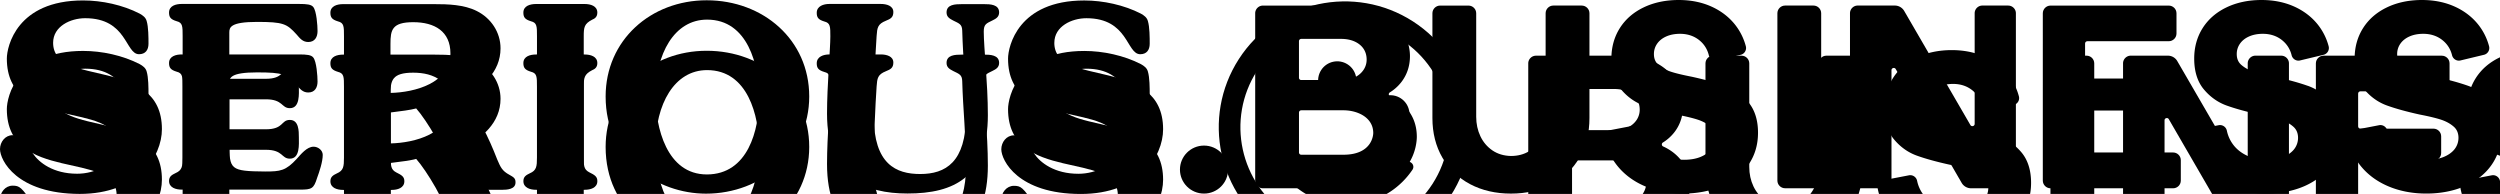 <svg xmlns="http://www.w3.org/2000/svg" width="1856" height="144" fill="none" viewBox="0 0 1856 144"><defs><g id="serious" fill="currentColor"><path id="l1" d="M39.438 31.76c0-12.247 12.933-18.248 23.824-18.248 31.23 0 29.704 26.734 39.942 26.734 4.792 0 7.038-3.191 7.038-7.753s0-12.464-1.375-16.945c-.721-2.607-2.832-4.127-5.159-5.43C91.142 3.654 75.678.327 61.656.327c-49.09 0-56.578 34.12-56.578 43.163 0 55.409 81.49 30.494 81.49 63.677 0 14.99-16.2 21.806-29.269 21.806-17.725 0-28.398-8.255-32.904-15.071-8.358-12.383-9.883-13.55-15.029-13.55-5.513 0-9.366 5.064-9.366 10.359 0 8.119 12.198 33.102 59.123 33.251 43.359 0 61.084-27.739 61.084-48.091 0-54.69-80.769-30.21-80.769-64.112"/><path id="l2" d="M232.752 108.915c-4.942 0-9.366 5.648-12.416 8.988-8.209 8.907-12.129 9.422-23.524 9.422-25.933-.217-26.505-1.452-26.505-20.936h-.068V73.722h27.091c12.932 0 11.476 6.585 17.861 6.585 7.623 0 6.684-10.726 6.684-15.79 0-4.712 0-12.967-6.684-12.967s-4.425 6.952-17.861 6.952h-27.091V24.015c0-3.76 1.021-7.752 20.556-7.752 19.536 0 22.149 1.371 29.337 9.273 2.464 2.824 4.506 5.648 8.713 5.648 4.942 0 6.902-3.76 6.902-8.12 0-3.977-.722-14.92-3.199-17.894-1.525-1.887-4.792-2.24-10.455-2.24h-87.222c-4.207 0-9.366 1.303-9.366 6.367 0 3.408 1.089 5.065 5.663 6.45 4.424 1.086 4.424 3.76 4.424 11.079v90.031c0 6.585-.367 9.559-5.295 11.663-2.682 1.304-4.792 2.458-4.792 5.798 0 5.064 5.159 6.449 9.366 6.449h87.957c8.576 0 10.101-.72 12.565-8.622 1.742-4.711 4.207-12.097 4.207-17.161 0-3.408-3.417-6.083-6.821-6.083z"/><path id="l3" d="M378.275 129.829c-5.595-2.974-6.684-5.798-9.148-11.446-6.466-16.592-14.09-32.817-26.437-46 15.247-6.952 28.901-18.832 28.901-36.51 0-11.88-7.038-22.457-17.725-27.738-9.366-4.712-21.278-5.065-31.597-5.065h-67.618c-4.206 0-9.366 1.304-9.366 6.368 0 3.408 1.089 5.064 5.663 6.45 4.425 1.086 4.425 3.76 4.425 11.079v90.112c0 6.585-.368 9.559-5.296 11.663-2.682 1.304-4.792 2.458-4.792 5.798 0 5.064 5.16 6.449 9.366 6.449h36.171c4.207 0 9.366-1.371 9.366-6.449 0-3.408-2.028-4.562-6.098-6.585-3.989-2.105-3.989-5.064-3.989-10.943h.068V83.475c7.773-.936 14.457-1.805 18.814-2.973 7.405 8.255 23.388 34.256 23.388 43.896 0 5.281-8.209 4.711-8.209 10.359 0 6.368 6.82 6.151 11.408 6.151h37.26c3.635 0 9.883-.367 9.883-5.431.15-3.408-1.96-4.128-4.424-5.648zm-88.392-60.84v-36.36c0-10.36 1.089-16.158 16.922-16.158s27.594 6.802 27.594 23.177c0 22.022-26.587 28.974-44.516 29.34"/><path id="l4" d="M439.606 14.626c1.743-.72 3.853-1.887 3.853-5.282 0-4.996-5.16-6.367-9.366-6.367h-36.171c-4.207 0-9.366 1.303-9.366 6.367 0 3.408 1.089 5.065 5.663 6.45 4.438 1.086 4.438 3.76 4.438 11.079v90.113c0 6.585-.368 9.558-5.296 11.663-2.682 1.303-4.792 2.457-4.792 5.797 0 5.064 5.16 6.449 9.366 6.449h36.171c4.207 0 9.366-1.371 9.366-6.449 0-3.408-2.028-4.562-6.098-6.585-4.003-2.104-4.003-5.064-4.003-10.943V26.941c0-6.667.368-9.274 6.249-12.315z"/><path id="l5" d="M524.642.21c-41.467 0-75.024 29.627-75.024 71.418 0 47.086 38.499 72.068 74.452 72.15 41.467 0 76.699-29.992 76.699-72.15S566.476.21 524.642.21m.15 129.298c-29.923 0-38.132-35.057-38.132-58.45 0-31.079 13.941-56.496 38.282-56.496 30.29 0 38.635 33.903 38.635 57.799.068 24.263-8.277 57.079-38.785 57.147"/><path id="l6" d="M730.399 3.079h-16.486c-4.792 0-11.19.217-11.19 6.15 0 3.409 2.328 4.63 4.942 6.015 4.574 2.24 6.534 2.824 6.684 7.386.585 21.44 2.831 41.072 2.831 62.877 0 35.057-15.26 43.679-34.061 43.679-17.724 0-34.428-7.169-34.428-42.96 0-22.09 1.157-45.198 2.11-59.536.436-6.15.803-8.839 6.902-11.296 3.417-1.372 5.514-2.458 5.514-6.45 0-4.63-4.942-6.014-9.367-6.014h-38.131c-4.206 0-9.366 1.52-9.366 6.585 0 3.408 1.089 5.064 5.663 6.449 4.438 1.086 4.438 3.76 4.438 11.08 0 9.422-2.464 36.509-2.464 57.296 0 48.09 28.548 59.319 59.777 59.319 34.714 0 59.627-12.247 59.627-58.233 0-23.76-3.049-50.06-3.049-62.008 0-5.431 1.892-6.015 6.466-8.255 2.682-1.303 4.942-2.607 4.942-6.015-.068-5.865-6.535-6.083-11.327-6.083z"/><path id="l7" d="M782.74 31.77c0-12.247 12.933-18.248 23.824-18.248 31.229 0 29.636 26.733 39.941 26.733 4.792 0 7.039-3.19 7.039-7.752s0-12.464-1.375-16.945c-.722-2.607-2.832-4.127-5.16-5.43-12.565-6.45-28.03-9.776-42.052-9.776-49.104 0-56.578 34.12-56.578 43.176 0 55.409 81.491 30.494 81.491 63.677 0 14.99-16.2 21.806-29.269 21.806-17.725 0-28.398-8.255-32.822-14.99-8.359-12.382-9.87-13.55-15.043-13.55-5.514 0-9.366 5.064-9.366 10.36 0 8.119 12.197 33.169 59.041 33.169 43.359 0 61.084-27.739 61.084-48.091-.068-54.69-80.769-30.21-80.769-64.112z"/></g><g id="business" fill="currentColor"><path id="l8" d="M243.322 4.125h-21.046c-3.159 0-5.732 2.566-5.732 5.716v76.862c0 5.716-1.075 10.848-3.199 15.274-2.11 4.386-5.119 7.821-8.958 10.21-3.839 2.403-8.426 3.612-13.613 3.612-5.282-.122-9.924-1.521-13.763-4.155-3.853-2.647-6.862-6.178-8.904-10.509-2.069-4.358-3.103-9.205-3.103-14.433V9.856c0-3.15-2.573-5.716-5.732-5.716h-21.046c-3.158 0-5.731 2.566-5.731 5.716v77.798c0 11.038 2.491 20.909 7.392 29.354 4.901 8.459 11.857 15.098 20.651 19.742 8.781 4.63 18.95 6.978 30.25 6.978 11.299 0 21.468-2.348 30.249-6.978 8.794-4.63 15.75-11.283 20.651-19.742 4.901-8.445 7.393-18.33 7.393-29.354V9.855c0-3.15-2.573-5.716-5.732-5.716z"/><path id="l9" d="M349.621 63.705c-6.548-2.322-14.77-4.576-24.436-6.707-6.997-1.372-12.307-2.648-15.832-3.83-3.445-1.14-6.44-2.782-8.904-4.887-2.368-2.01-3.512-4.684-3.512-8.187 0-2.783.803-5.35 2.369-7.617 1.579-2.28 3.852-4.1 6.752-5.39 2.941-1.317 6.385-1.982 10.251-1.982 6.004 0 11.109 1.846 15.179 5.485 3.09 2.77 5.173 6.259 6.194 10.387.586 2.39 2.668 4.046 5.078 4.046.408 0 .817-.055 1.212-.15l17.384-4.182a5.16 5.16 0 0 0 3.254-2.39 5.14 5.14 0 0 0 .558-4.018 43.9 43.9 0 0 0-7.828-15.763c-4.547-5.798-10.496-10.387-17.711-13.646C332.427 1.63 324.273 0 315.37 0c-9.666 0-18.406 1.833-25.975 5.458-7.61 3.639-13.586 8.812-17.752 15.397s-6.276 14.188-6.276 22.62c0 9.477 2.396 17.148 7.107 22.81 4.683 5.62 10.373 9.68 16.921 12.043 6.426 2.322 14.594 4.575 24.259 6.707 7.107 1.371 12.538 2.688 16.2 3.924 3.581 1.208 6.63 2.919 9.094 5.078 2.015 1.765 3.145 4.019 3.444 6.884a13.67 13.67 0 0 1-3.28 10.386c-1.852 2.118-4.343 3.843-7.433 5.132-3.445 1.44-7.597 2.173-12.334 2.173-5.609 0-10.728-1.1-15.22-3.286-4.479-2.172-8.059-5.227-10.632-9.07a25.8 25.8 0 0 1-3.894-9.273c-.503-2.39-2.641-4.127-5.077-4.127-.327 0-.668.027-.994.095l-19.045 3.666c-2.805.543-4.67 3.217-4.153 5.974 1.334 7.128 4.248 13.686 8.645 19.469 5.228 6.871 12.238 12.261 20.842 16.008 8.577 3.734 18.256 5.635 28.765 5.635s20.475-1.901 28.861-5.635c8.427-3.747 15.057-9.083 19.726-15.845 4.683-6.775 7.052-14.745 7.052-23.678 0-9.464-2.464-17.149-7.311-22.824-4.805-5.621-10.618-9.667-17.289-12.043z"/><path id="l10" d="M415.382 4.125h-21.046c-3.166 0-5.732 2.56-5.732 5.716v124.206c0 3.157 2.566 5.716 5.732 5.716h21.046c3.165 0 5.732-2.559 5.732-5.716V9.841c0-3.157-2.567-5.716-5.732-5.716"/><path id="l11" d="M559.945 4.125h-19.154c-3.158 0-5.731 2.566-5.731 5.716v82.116c0 1.1-.885 1.697-1.729 1.697a1.63 1.63 0 0 1-1.443-.842L482.743 8.117a8.05 8.05 0 0 0-6.929-3.992h-27.581c-3.158 0-5.731 2.566-5.731 5.716v124.206c0 3.15 2.573 5.716 5.731 5.716h19.345c3.158 0 5.731-2.566 5.731-5.716V52.135c0-.625.286-1.019.518-1.236a1.86 1.86 0 0 1 1.198-.462c.353 0 1.007.109 1.443.856l48.954 84.492a8.05 8.05 0 0 0 6.929 3.991h27.581c3.158 0 5.731-2.566 5.731-5.716V9.855c0-3.15-2.573-5.716-5.731-5.716z"/><path id="l12" d="M682.362 113.188h-63.643c-.939 0-1.688-.76-1.688-1.683V83.766c0-.937.762-1.684 1.688-1.684h54.223c3.158 0 5.731-2.566 5.731-5.716V64.025c0-3.15-2.573-5.717-5.731-5.717h-54.223c-.939 0-1.688-.76-1.688-1.683V32.28c0-.937.762-1.684 1.688-1.684h60.444c3.158 0 5.731-2.566 5.731-5.716V9.865c0-3.15-2.573-5.717-5.731-5.717h-87.78c-3.158 0-5.731 2.567-5.731 5.717V134.07c0 3.15 2.573 5.716 5.731 5.716h90.993c3.158 0 5.731-2.566 5.731-5.716v-15.152c0-3.15-2.573-5.716-5.731-5.716z"/><path id="l13" d="M782.316 63.705c-6.548-2.322-14.771-4.576-24.437-6.707-6.997-1.372-12.306-2.648-15.832-3.83-3.444-1.14-6.439-2.782-8.903-4.887-2.369-2.01-3.513-4.684-3.513-8.187 0-2.783.803-5.35 2.369-7.617 1.579-2.28 3.853-4.1 6.752-5.39 2.941-1.317 6.385-1.982 10.251-1.982 6.004 0 11.109 1.846 15.166 5.485 3.09 2.77 5.173 6.259 6.194 10.387.585 2.39 2.668 4.046 5.078 4.046.408 0 .817-.055 1.211-.15l17.385-4.182a5.15 5.15 0 0 0 3.253-2.39 5.2 5.2 0 0 0 .558-4.018 43.85 43.85 0 0 0-7.827-15.763c-4.547-5.798-10.496-10.387-17.711-13.646C765.108 1.63 756.954 0 748.05 0c-9.665 0-18.405 1.833-25.974 5.458-7.61 3.639-13.586 8.812-17.752 15.397s-6.276 14.188-6.276 22.62c0 9.477 2.396 17.148 7.106 22.81 4.683 5.62 10.374 9.68 16.922 12.043 6.425 2.322 14.594 4.575 24.259 6.707 7.093 1.371 12.538 2.688 16.2 3.924 3.581 1.208 6.63 2.919 9.094 5.078 2.015 1.765 3.145 4.019 3.444 6.884a13.67 13.67 0 0 1-3.281 10.386c-1.851 2.118-4.342 3.843-7.433 5.132-3.444 1.44-7.596 2.173-12.333 2.173-5.609 0-10.728-1.1-15.22-3.286-4.479-2.172-8.059-5.227-10.632-9.07-1.879-2.783-3.186-5.906-3.894-9.273-.504-2.39-2.641-4.127-5.078-4.127a5 5 0 0 0-.994.095l-19.045 3.666c-2.804.543-4.669 3.217-4.152 5.974 1.334 7.128 4.248 13.686 8.645 19.469 5.227 6.871 12.238 12.261 20.842 16.008 8.576 3.734 18.256 5.635 28.765 5.635s20.475-1.901 28.874-5.635c8.413-3.747 15.057-9.083 19.726-15.845 4.683-6.775 7.052-14.745 7.052-23.678 0-9.464-2.464-17.149-7.31-22.824-4.806-5.621-10.619-9.667-17.289-12.043z"/><path id="l14" d="M918.69 75.748c-4.806-5.62-10.619-9.667-17.29-12.043-6.548-2.322-14.77-4.576-24.436-6.707-6.997-1.372-12.306-2.648-15.832-3.83-3.445-1.14-6.439-2.782-8.903-4.887-2.369-2.01-3.513-4.684-3.513-8.187 0-2.783.804-5.35 2.369-7.617 1.579-2.28 3.853-4.1 6.752-5.39 2.941-1.317 6.385-1.982 10.251-1.982 6.004 0 11.109 1.846 15.179 5.485 3.09 2.77 5.173 6.259 6.194 10.387.586 2.39 2.669 4.046 5.078 4.046.409 0 .817-.055 1.212-.15l17.384-4.182a5.16 5.16 0 0 0 3.254-2.39 5.14 5.14 0 0 0 .558-4.018 43.8 43.8 0 0 0-7.828-15.763c-4.547-5.798-10.496-10.387-17.711-13.646C884.207 1.63 876.052 0 867.149 0c-9.666 0-18.406 1.833-25.975 5.458-7.61 3.639-13.586 8.812-17.752 15.397s-6.275 14.188-6.275 22.62c0 9.477 2.395 17.148 7.106 22.81 4.683 5.62 10.373 9.68 16.921 12.043 6.426 2.322 14.594 4.575 24.26 6.707 7.106 1.371 12.538 2.688 16.2 3.924 3.566 1.208 6.629 2.919 9.094 5.078 2.014 1.765 3.144 4.019 3.444 6.884a13.67 13.67 0 0 1-3.281 10.386c-1.852 2.118-4.343 3.843-7.433 5.132-3.444 1.44-7.596 2.173-12.334 2.173-5.609 0-10.727-1.1-15.22-3.286-4.479-2.172-8.059-5.227-10.632-9.07a25.8 25.8 0 0 1-3.893-9.273c-.504-2.39-2.642-4.127-5.078-4.127a5 5 0 0 0-.994.095l-19.045 3.666c-2.805.543-4.67 3.217-4.152 5.974 1.334 7.128 4.247 13.686 8.644 19.469 5.228 6.871 12.239 12.261 20.842 16.008 8.577 3.734 18.256 5.635 28.766 5.635s20.474-1.901 28.86-5.635c8.427-3.747 15.057-9.083 19.726-15.845 4.683-6.775 7.052-14.745 7.052-23.678 0-9.464-2.464-17.149-7.31-22.824z"/><path id="l15" d="M101.081 71.533a1.62 1.62 0 0 1-.966-1.412 1.63 1.63 0 0 1 .776-1.52c4.492-2.743 14.934-10.85 14.934-26.993 0-2.96-.586-13.319-8.155-22.633C99.68 9.13 86.991 4.148 69.974 4.148H6.658C3.5 4.148.927 6.715.927 9.865V134.07c0 3.15 2.573 5.716 5.731 5.716h65.985c46.912 0 48.273-34.296 48.273-38.206 0-19.158-13.858-27.386-19.821-30.047zM35.124 81.879h31.284c5.677 0 11.217 1.534 15.206 4.222 3.172 2.132 6.956 6.056 6.956 12.64 0 .653-.245 16.131-22.162 16.131H35.124c-.94 0-1.688-.761-1.688-1.684V83.576c0-.937.762-1.684 1.688-1.684zM81.3 51.954c-1.593 2.35-3.798 4.196-6.576 5.486-2.804 1.317-6.18 1.968-10.046 1.968H35.11c-.94 0-1.688-.76-1.688-1.683V30.556c0-.936.763-1.683 1.688-1.683H64.68c3.852 0 7.27.665 10.142 1.982 2.831 1.303 5.037 3.11 6.561 5.39 1.512 2.268 2.288 4.956 2.288 8.011 0 2.797-.804 5.39-2.37 7.725z"/></g><g id="smile" fill="currentColor"><path id="smile-border" d="M94.223.78C42.628.78.655 42.753.655 94.348s41.973 93.568 93.568 93.568 93.568-41.973 93.568-93.568S145.818.78 94.223.78m0 171.058c-42.729 0-77.49-34.761-77.49-77.49 0-42.73 34.761-77.49 77.49-77.49s77.49 34.76 77.49 77.49-34.761 77.49-77.49 77.49"/><path id="smile-lip" d="M152.409 90.76a3.76 3.76 0 0 0-2.703-1.129h-7.87c-2.037 0-3.726 1.654-3.771 3.673-.533 23.627-20.204 42.844-43.84 42.844s-43.307-19.217-43.841-42.844c-.044-2.028-1.734-3.682-3.77-3.682h-7.87c-1.023 0-1.983.4-2.704 1.13a3.76 3.76 0 0 0-1.085 2.73c.312 15.562 6.616 30.154 17.768 41.092 11.16 10.956 25.904 16.985 41.502 16.985 15.597 0 30.341-6.038 41.501-16.985 11.143-10.938 17.456-25.53 17.768-41.093.018-1.031-.365-2-1.085-2.73z"/><path id="smile-left-eye" d="M70.648 82.28c7.843 0 14.202-6.359 14.202-14.202S78.49 53.876 70.648 53.876s-14.201 6.359-14.201 14.202 6.358 14.201 14.201 14.201"/><path id="smile-right-eye" d="M117.429 82.054c7.843 0 14.201-6.358 14.201-14.201s-6.358-14.202-14.201-14.202-14.202 6.358-14.202 14.202c0 7.843 6.358 14.201 14.202 14.201"/></g><path id="dot" fill="currentColor" d="M17.859 35.67c9.864 0 17.86-7.975 17.86-17.813C35.72 8.018 27.724.043 17.86.043S-.002 8.018-.002 17.857c0 9.838 7.997 17.813 17.86 17.813"/></defs><g id="logo"><use href="#serious"/><use x="876" y="108.04" href="#dot"/><use x="930.93" href="#business"/></g><g id="logo-smile"><use y="37.48" href="#serious"/><use x="904.65" href="#smile" transform="rotate(32.822 998.22 93.57)"/><use x="1133.65" y="37.2" href="#business"/></g></svg>